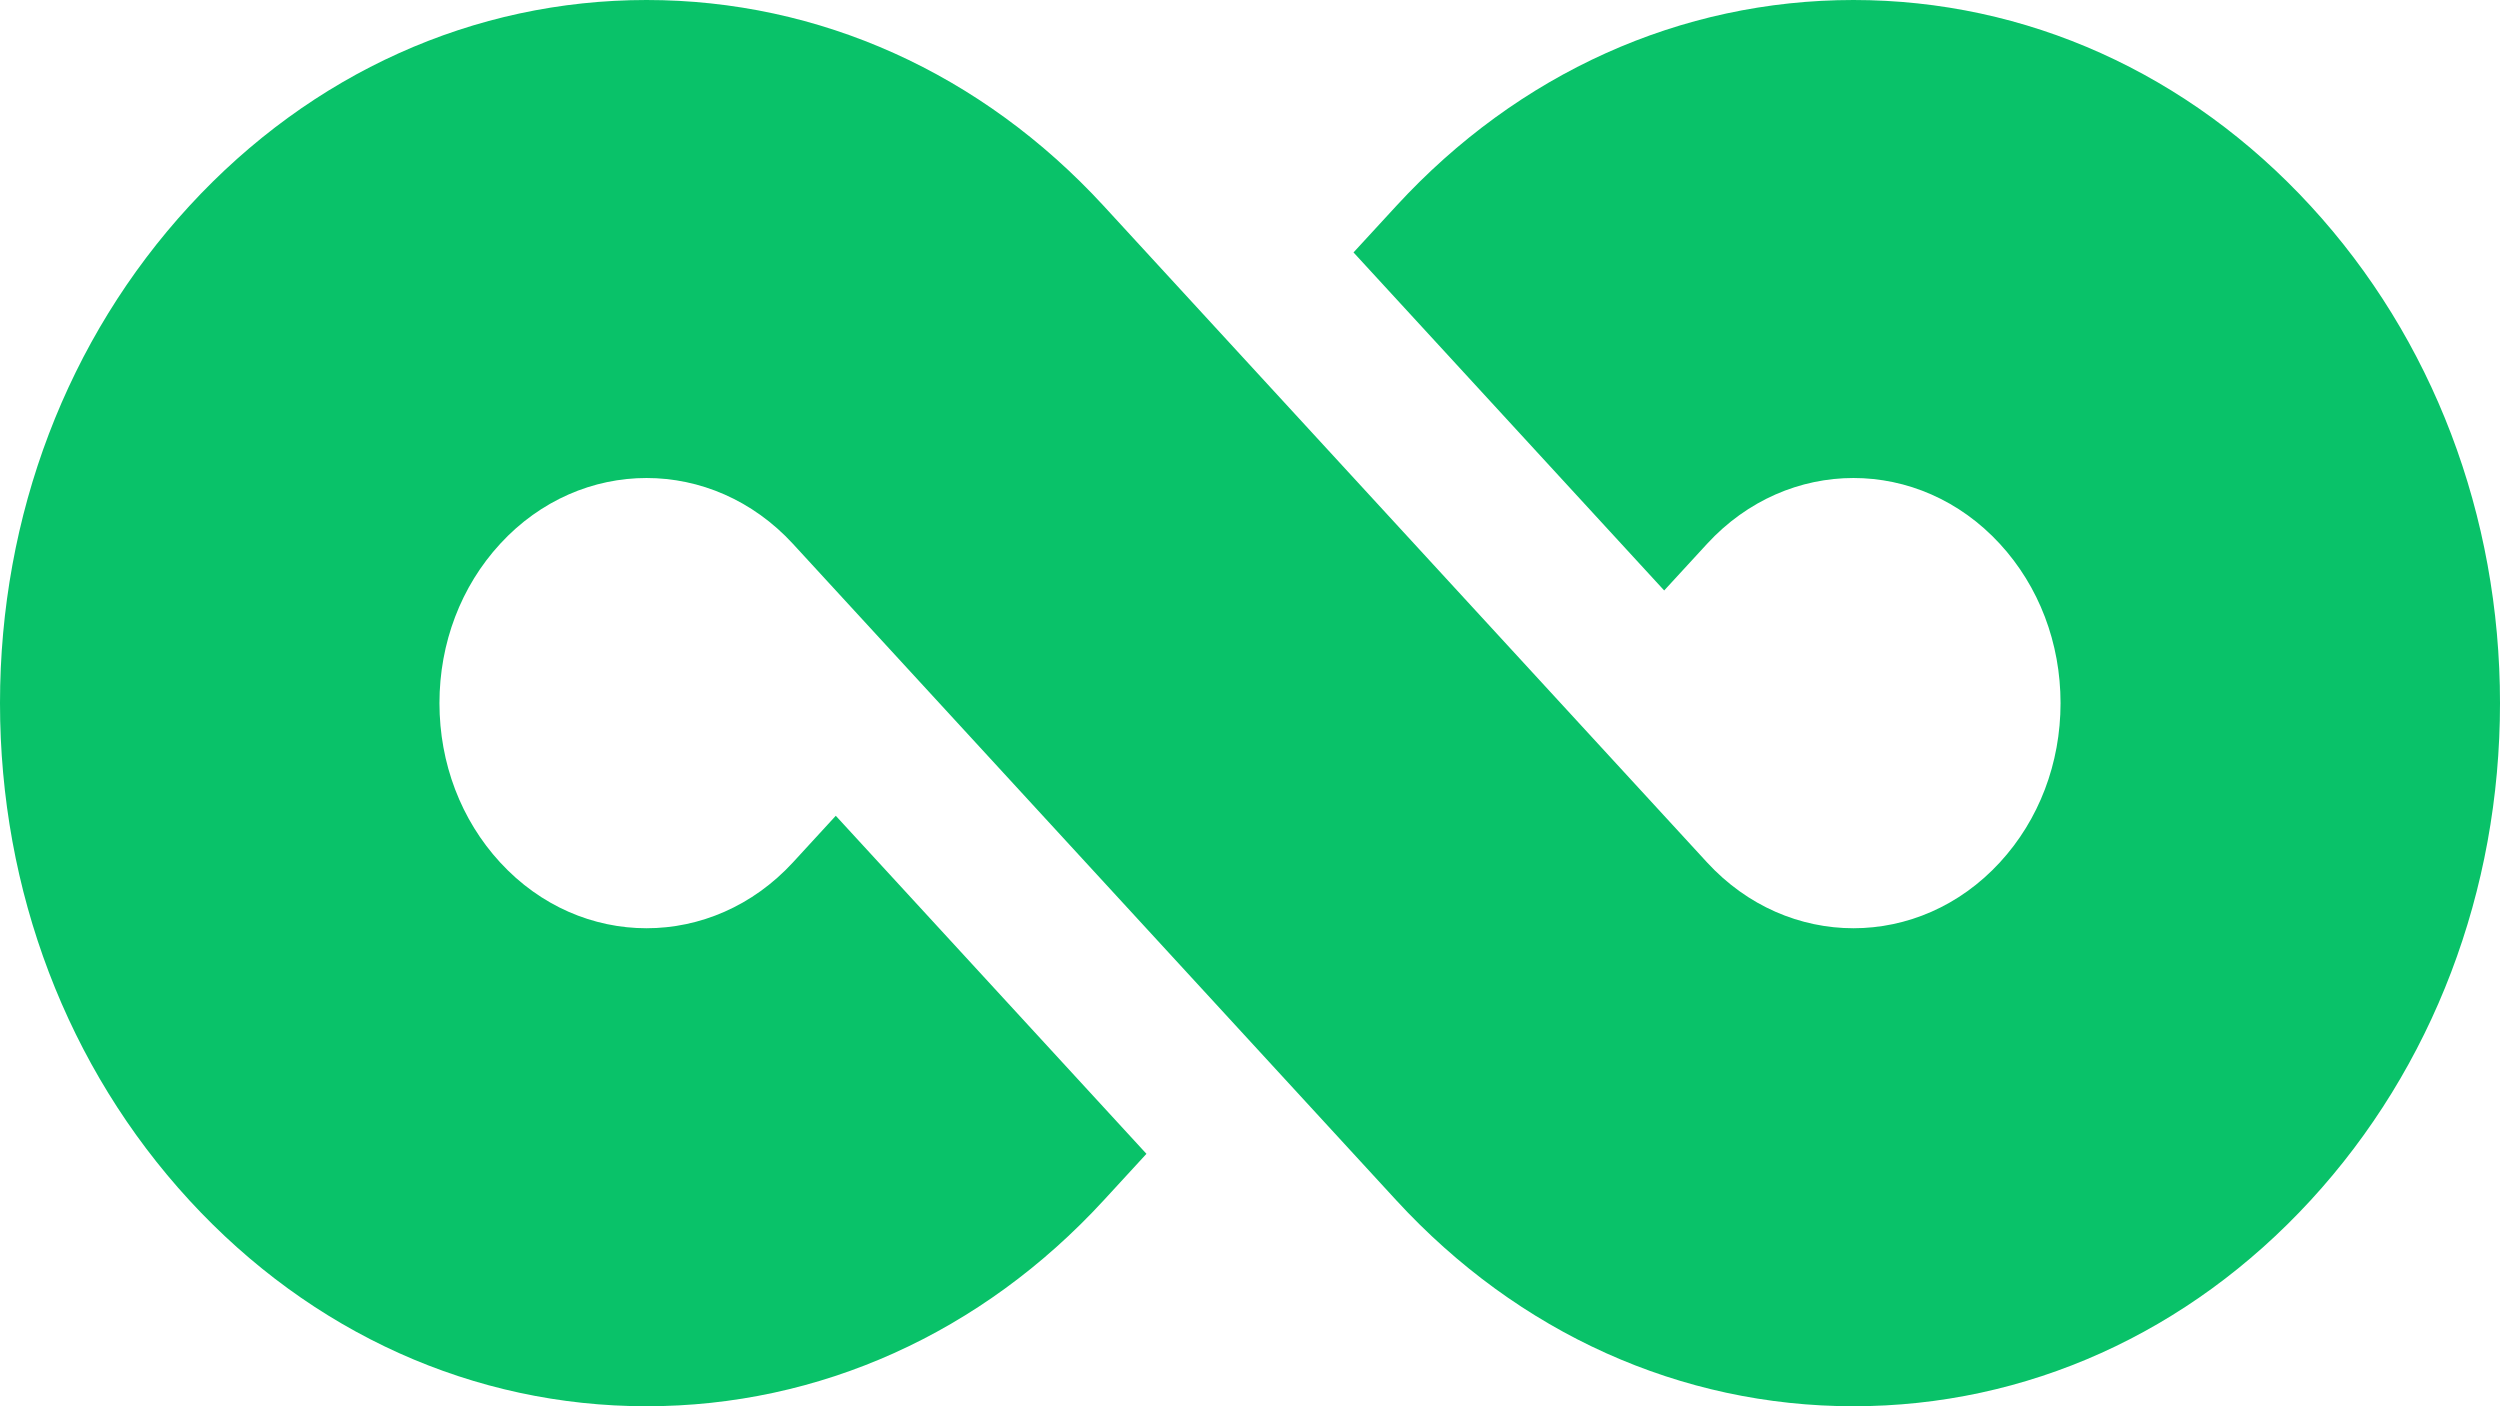 <svg width="64" height="36" viewBox="0 0 64 36" fill="none" xmlns="http://www.w3.org/2000/svg">
<path id="Vector" d="M59.152 30.728C56.026 34.128 51.87 36 47.449 36C43.028 36 38.872 34.128 35.746 30.729C35.746 30.728 20.3 13.923 20.3 13.923C18.233 11.675 14.87 11.675 12.803 13.923C11.801 15.012 11.25 16.46 11.25 18C11.25 19.54 11.801 20.988 12.803 22.077C13.836 23.201 15.194 23.763 16.551 23.763C17.909 23.763 19.267 23.2 20.3 22.077L21.396 20.884L29.349 29.538L28.255 30.728C25.129 34.128 20.973 36 16.551 36C12.13 36 7.974 34.128 4.848 30.728C1.722 27.328 0 22.808 0 18C0 13.192 1.722 8.672 4.848 5.272C7.974 1.872 12.13 0 16.551 0C20.972 0 25.128 1.872 28.254 5.271L39.952 17.999L43.689 22.065L43.7 22.077C45.767 24.325 49.13 24.325 51.197 22.077C52.199 20.988 52.75 19.54 52.75 18C52.75 16.46 52.199 15.012 51.197 13.923C49.13 11.675 45.767 11.675 43.7 13.923L42.603 15.116L34.65 6.462L35.745 5.272C38.871 1.872 43.027 0 47.448 0C51.869 0 56.026 1.872 59.152 5.272C62.278 8.672 64 13.192 64 18C64 22.808 62.278 27.328 59.152 30.728Z" fill="#09C269"/>
</svg>
